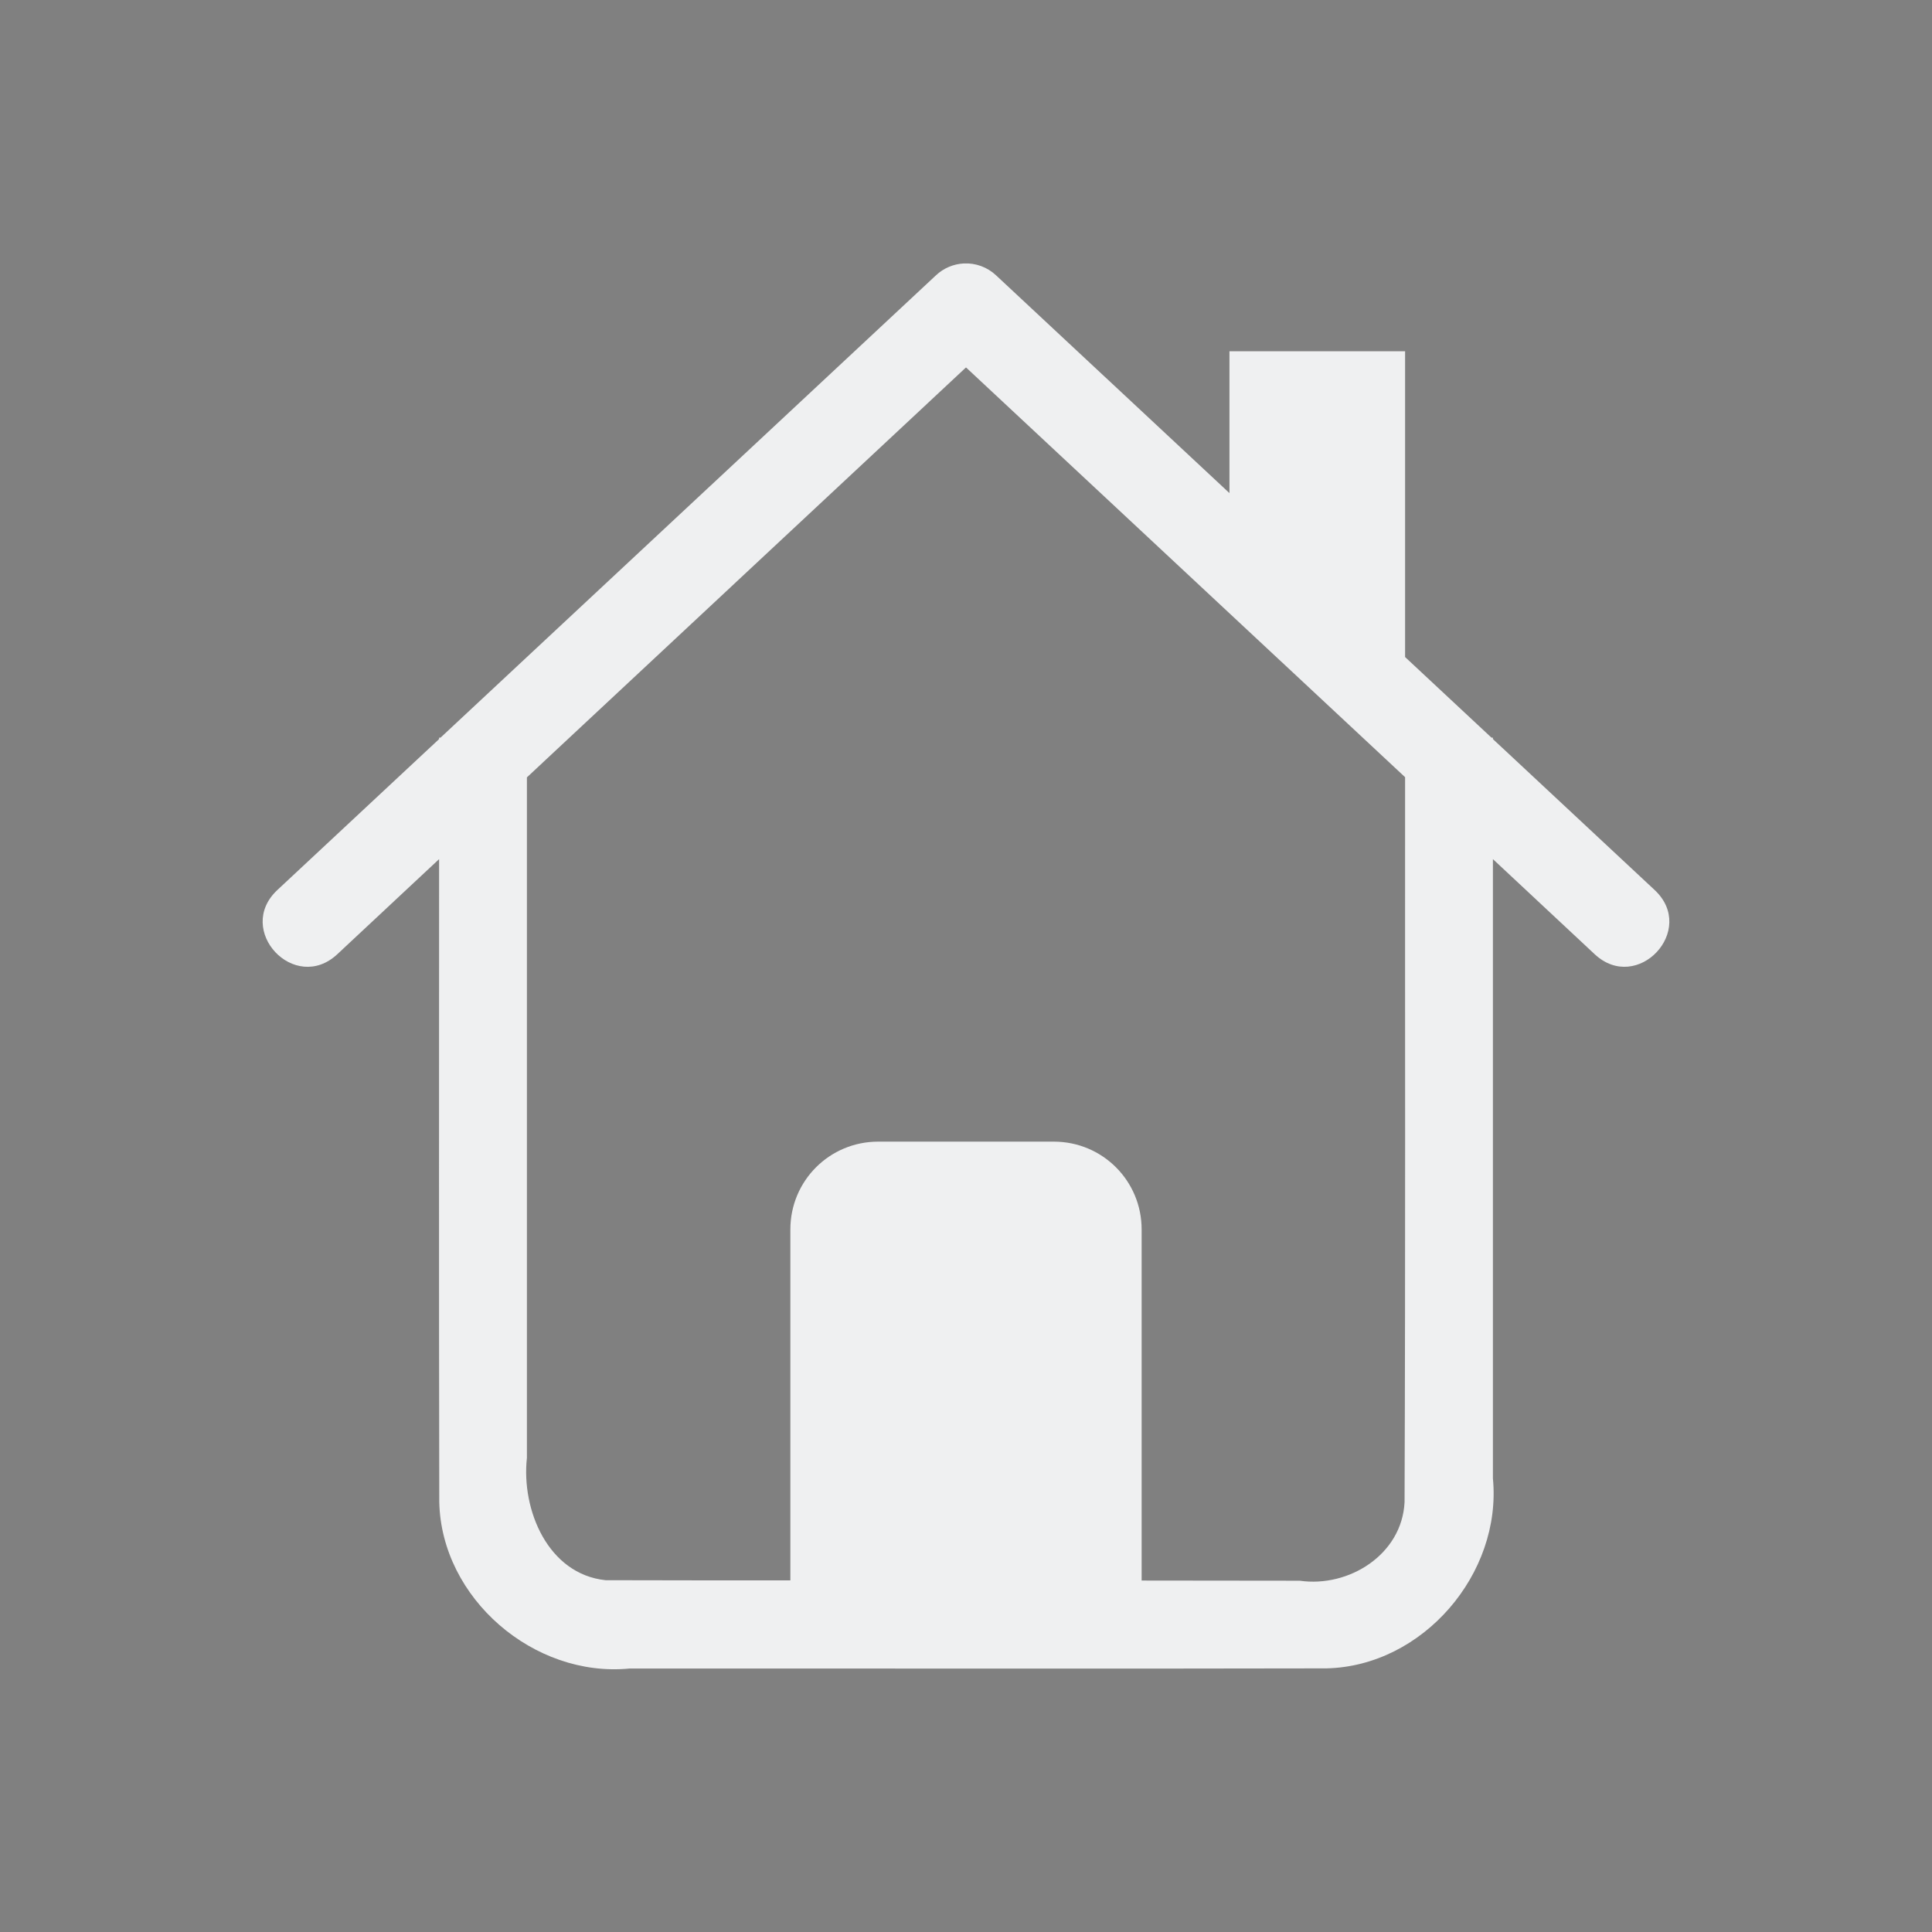 <svg xmlns="http://www.w3.org/2000/svg" id="svg3869" version="1.1" viewBox="0 0 22 22">
 <rect x="0" y="0" width="22" height="22" fill="#808080" stroke="none"/>
 <g id="go-home">
  <rect id="rect907" style="opacity:0.001" width="22" height="22" x="0" y="0"/>
  <path id="rect848" style="opacity:1;fill:#eff0f1" d="M 10.975,3 C 10.857,3.006 10.744,3.054 10.658,3.135 L 5.016,8.4 H 5 c 3.1e-6,0.006 -3e-6,0.01 0,0.016 L 3.158,10.135 c -0.487,0.456 0.197,1.186 0.684,0.73 L 5,9.783 C 5,12.273 4.997,14.411 5.002,17.104 5.026,18.202 6.08,19.105 7.166,19 9.812,18.998 12.458,19.004 15.104,18.998 16.202,18.974 17.105,17.92 17,16.834 V 9.783 l 1.158,1.082 c 0.487,0.456 1.171,-0.275 0.684,-0.73 L 17,8.416 V 8.4 H 16.984 L 16,7.482 V 4 H 14 V 5.615 L 11.342,3.135 C 11.243,3.042 11.11,2.993 10.975,3 Z M 11,4.184 16,8.85 C 15.998,11.803 16.005,14.069 15.994,17.105 15.965,17.702 15.359,18.08 14.801,18 14.201,17.999 13.6,17.998 13,17.998 V 14 c 0,-0.554 -0.446,-1 -1,-1 h -2 c -0.554,0 -1,0.446 -1,1 v 3.996 c -0.701,-7.1e-4 -1.402,0.001 -2.104,-0.002 C 6.239,17.925 5.935,17.192 6,16.602 V 8.852 Z"/>
 </g>
 <g id="go-previous" transform="matrix(-1,0,0,1,44,0)">
  <rect id="rect845" style="opacity:0.001" width="22" height="22" x="-22" y="0" transform="scale(-1,1)"/>
  <path id="path859" style="opacity:1;fill:#eff0f1" d="M 5.893,3.001 A 1.849,1.897 0 0 0 4,4.897 v 6.103 6.101 a 1.849,1.897 0 0 0 2.773,1.644 l 5.15,-3.051 5.152,-3.053 a 1.849,1.897 0 0 0 0,-3.285 L 11.924,6.305 6.773,3.254 A 1.849,1.897 0 0 0 5.893,3.001 Z m -0.023,1 c 0.138,0.003 0.272,0.043 0.395,0.115 v -0.002 l 5.15,3.053 5.152,3.053 c 0.603,0.358 0.603,1.206 0,1.564 l -5.152,3.051 -5.15,3.051 C 5.66,18.243 5,17.859 5,17.102 V 11 4.897 c 7.88e-5,-0.531 0.394,-0.908 0.869,-0.896 z"/>
 </g>
 <g id="go-next" transform="translate(44)">
  <rect id="rect871" style="opacity:0.001" width="22" height="22" x="-22" y="0" transform="scale(-1,1)"/>
  <path id="path873" style="opacity:1;fill:#eff0f1" d="M 5.893,3.001 A 1.849,1.897 0 0 0 4,4.897 v 6.103 6.101 a 1.849,1.897 0 0 0 2.773,1.644 l 5.15,-3.051 5.152,-3.053 a 1.849,1.897 0 0 0 0,-3.285 L 11.924,6.305 6.773,3.254 A 1.849,1.897 0 0 0 5.893,3.001 Z m -0.023,1 c 0.138,0.003 0.272,0.043 0.395,0.115 v -0.002 l 5.15,3.053 5.152,3.053 c 0.603,0.358 0.603,1.206 0,1.564 l -5.152,3.051 -5.15,3.051 C 5.66,18.243 5,17.859 5,17.102 V 11 4.897 c 7.88e-5,-0.531 0.394,-0.908 0.869,-0.896 z"/>
 </g>
 <g id="go-up" transform="rotate(-90,44,-22)">
  <rect id="rect877" style="opacity:0.001" width="22" height="22" x="-22" y="0" transform="scale(-1,1)"/>
  <path id="path879" style="opacity:1;fill:#eff0f1" d="M 5.893,3.001 A 1.849,1.897 0 0 0 4,4.897 v 6.103 6.101 a 1.849,1.897 0 0 0 2.773,1.644 l 5.15,-3.051 5.152,-3.053 a 1.849,1.897 0 0 0 0,-3.285 L 11.924,6.305 6.773,3.254 A 1.849,1.897 0 0 0 5.893,3.001 Z m -0.023,1 c 0.138,0.003 0.272,0.043 0.395,0.115 v -0.002 l 5.15,3.053 5.152,3.053 c 0.603,0.358 0.603,1.206 0,1.564 l -5.152,3.051 -5.15,3.051 C 5.66,18.243 5,17.859 5,17.102 V 11 4.897 c 7.88e-5,-0.531 0.394,-0.908 0.869,-0.896 z"/>
 </g>
 <g id="go-down" transform="rotate(90,55,55)">
  <rect id="rect883" style="opacity:0.001" width="22" height="22" x="-22" y="0" transform="scale(-1,1)"/>
  <path id="path885" style="opacity:1;fill:#eff0f1" d="M 5.893,3.001 A 1.849,1.897 0 0 0 4,4.897 v 6.103 6.101 a 1.849,1.897 0 0 0 2.773,1.644 l 5.15,-3.051 5.152,-3.053 a 1.849,1.897 0 0 0 0,-3.285 L 11.924,6.305 6.773,3.254 A 1.849,1.897 0 0 0 5.893,3.001 Z m -0.023,1 c 0.138,0.003 0.272,0.043 0.395,0.115 v -0.002 l 5.15,3.053 5.152,3.053 c 0.603,0.358 0.603,1.206 0,1.564 l -5.152,3.051 -5.15,3.051 C 5.66,18.243 5,17.859 5,17.102 V 11 4.897 c 7.88e-5,-0.531 0.394,-0.908 0.869,-0.896 z"/>
 </g>
</svg>
